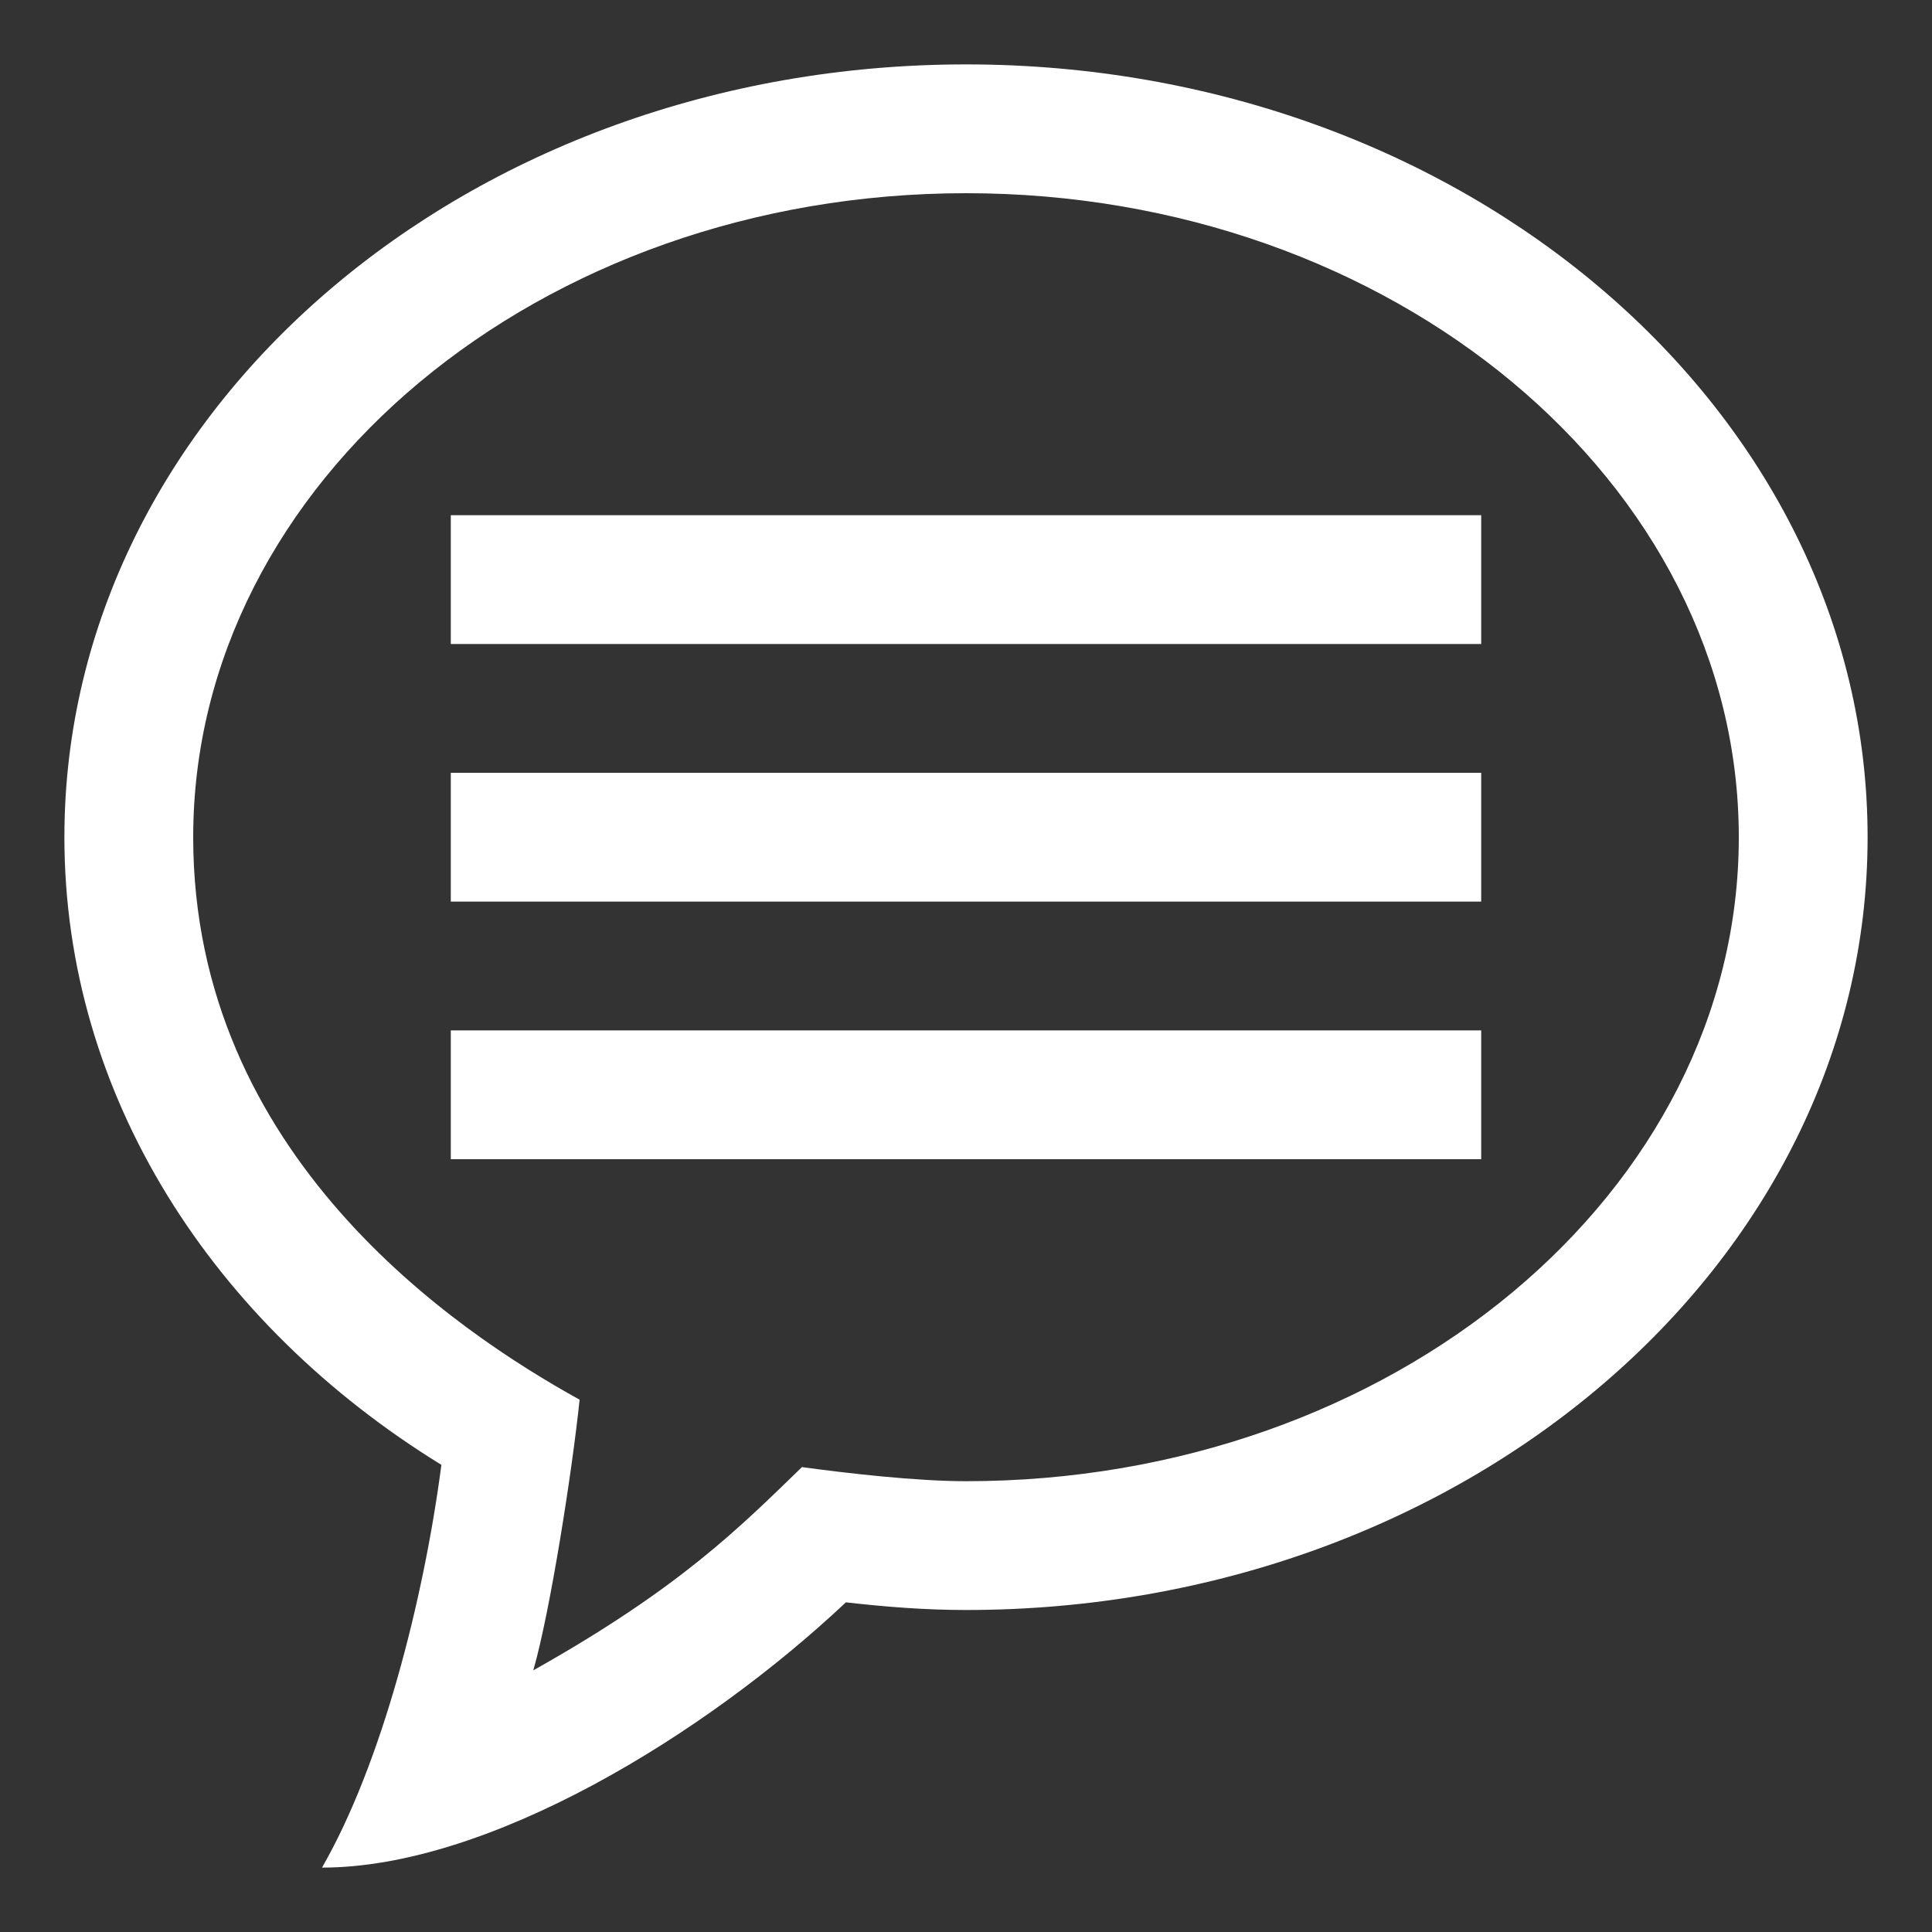 <?xml version="1.0" encoding="iso-8859-1"?>
<!-- Generator: Adobe Illustrator 14.0.0, SVG Export Plug-In . SVG Version: 6.00 Build 43363)  -->
<!DOCTYPE svg PUBLIC "-//W3C//DTD SVG 1.1//EN" "http://www.w3.org/Graphics/SVG/1.1/DTD/svg11.dtd">
<svg version="1.1" id="Layer_1" xmlns="http://www.w3.org/2000/svg" xmlns:xlink="http://www.w3.org/1999/xlink" x="0px" y="0px"
	 width="30px" height="30px" viewBox="0 0 30 30" style="enable-background:new 0 0 30 30;" xml:space="preserve">
<rect x="0" y="0" width="30" height="30" fill="#333333" stroke="none"/>
<path style="fill:#fff" d="M15,1C7.268,1,1,6.373,1,13c0,4.02,2.314,7.568,5.854,9.746C6.577,24.859,5.923,27.396,5,29
	c2.584,0,5.941-2.055,8.135-4.119C13.746,24.951,14.366,25,15,25c7.732,0,14-5.373,14-12S22.732,1,15,1z M15,23
	c-0.781,0-1.859-0.125-2.547-0.219c-0.969,0.938-1.891,1.875-4.172,3.156C8.547,25.016,8.891,22.797,9,21.734
	C7.078,20.672,3,17.938,3,13C3,7.486,8.383,3,15,3s12,4.486,12,10S21.625,23,15,23z M7,18h16v-2H7V18z M7,14h16v-2H7V14z M7,10h16V8
	H7V10z"/>
</svg>
